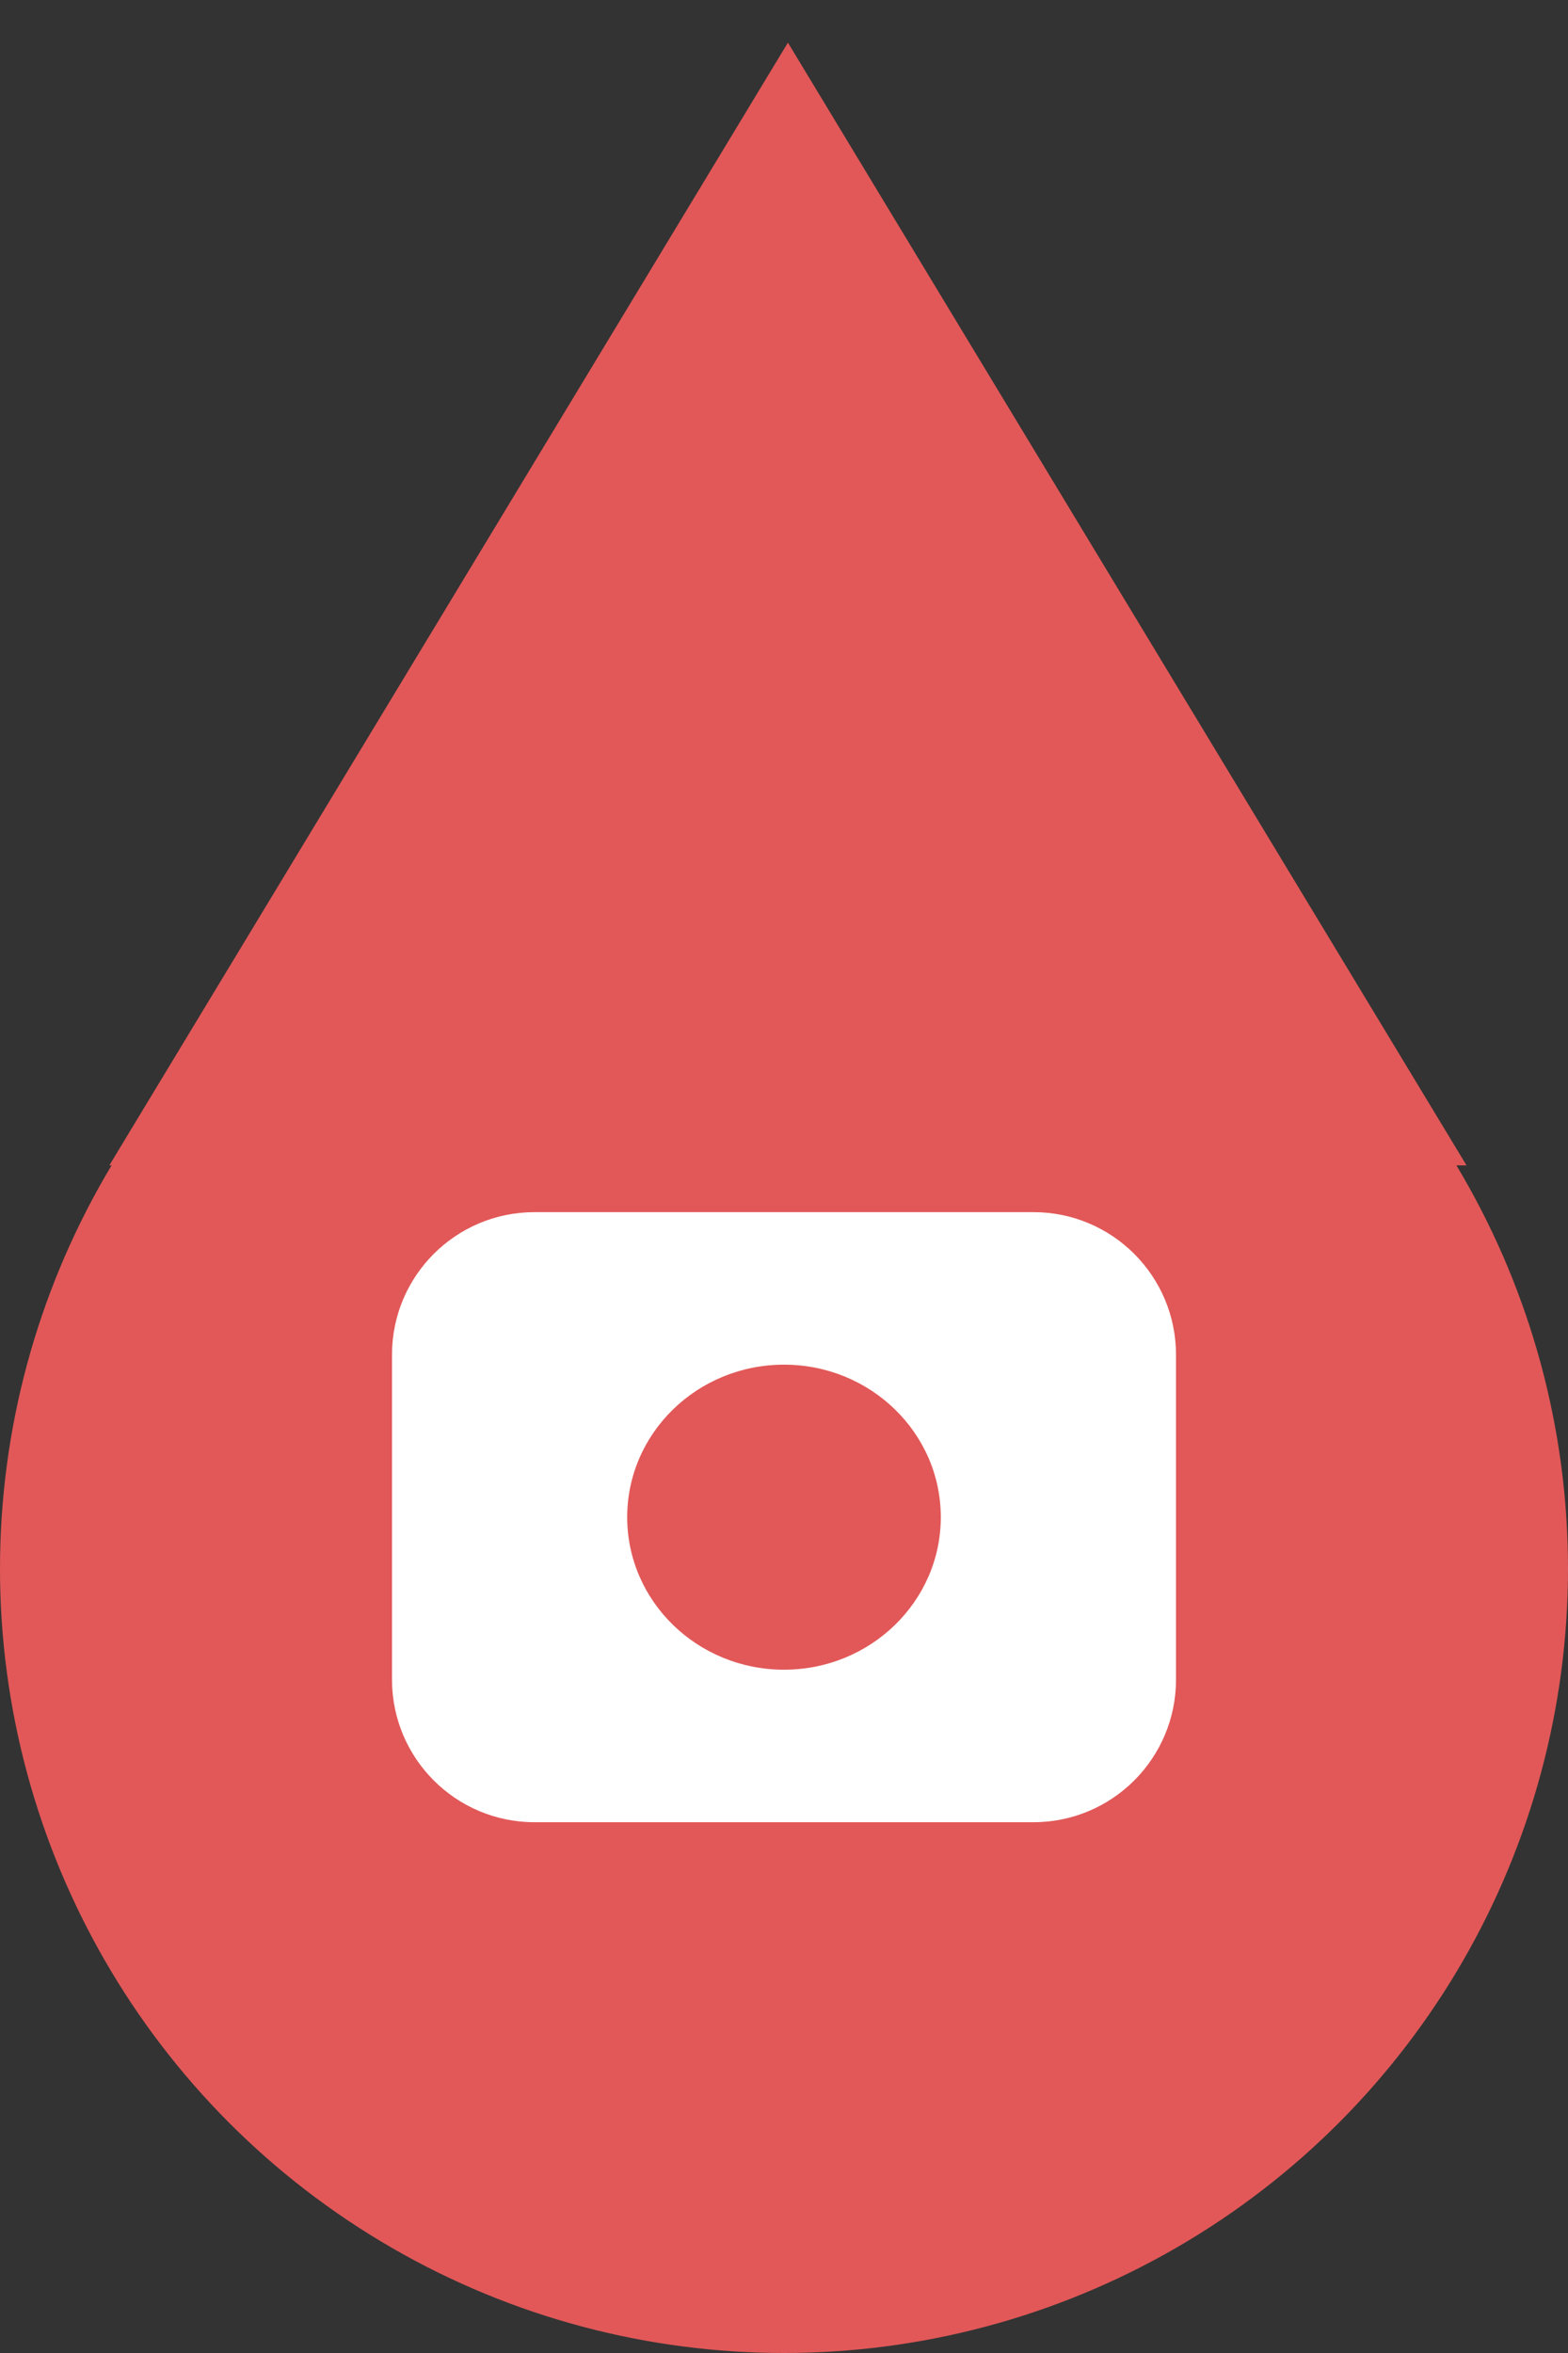 <?xml version="1.0" encoding="UTF-8"?>
<svg width="22px" height="33px" viewBox="0 0 22 33" version="1.1" xmlns="http://www.w3.org/2000/svg" xmlns:xlink="http://www.w3.org/1999/xlink">
    <rect x="0" y="0" width="22" height="33" fill="#333333" stroke="none"/>
    <!-- Generator: Sketch 53.2 (72643) - https://sketchapp.com -->
    <title>droplet icon</title>
    <desc>Created with Sketch.</desc>
    <g id="Design" stroke="none" stroke-width="1" fill="none" fill-rule="evenodd">
        <g id="maps" transform="translate(-98, -533)" fill-rule="nonzero">
            <g id="red-drops" transform="translate(43, 94)">
                <g id="droplet-icon" transform="translate(55, 439)">
                    <circle id="Oval-15" fill="#E25858" cx="11" cy="22" r="11"></circle>
                    <polygon id="Triangle" fill="#E25858" points="11.055 0.598 20.576 16.344 1.534 16.344"></polygon>
                    <g id="camera-icon" transform="translate(5.5, 17)" fill="#FFFFFF">
                        <path d="M2,0 L9,0 C10.105,-2.02906125e-16 11,0.895 11,2 L11,6.556 C11,7.66 10.105,8.556 9,8.556 L2,8.556 C0.895,8.556 1.3527075e-16,7.66 0,6.556 L0,2 C-1.3527075e-16,0.895 0.895,-4.63227689e-16 2,-6.66133815e-16 Z M5.5,6.417 C6.715,6.417 7.7,5.459 7.7,4.278 C7.7,3.097 6.715,2.139 5.5,2.139 C4.285,2.139 3.3,3.097 3.3,4.278 C3.3,5.459 4.285,6.417 5.5,6.417 Z" id="Combined-Shape"></path>
                    </g>
                </g>
            </g>
        </g>
    </g>
</svg>